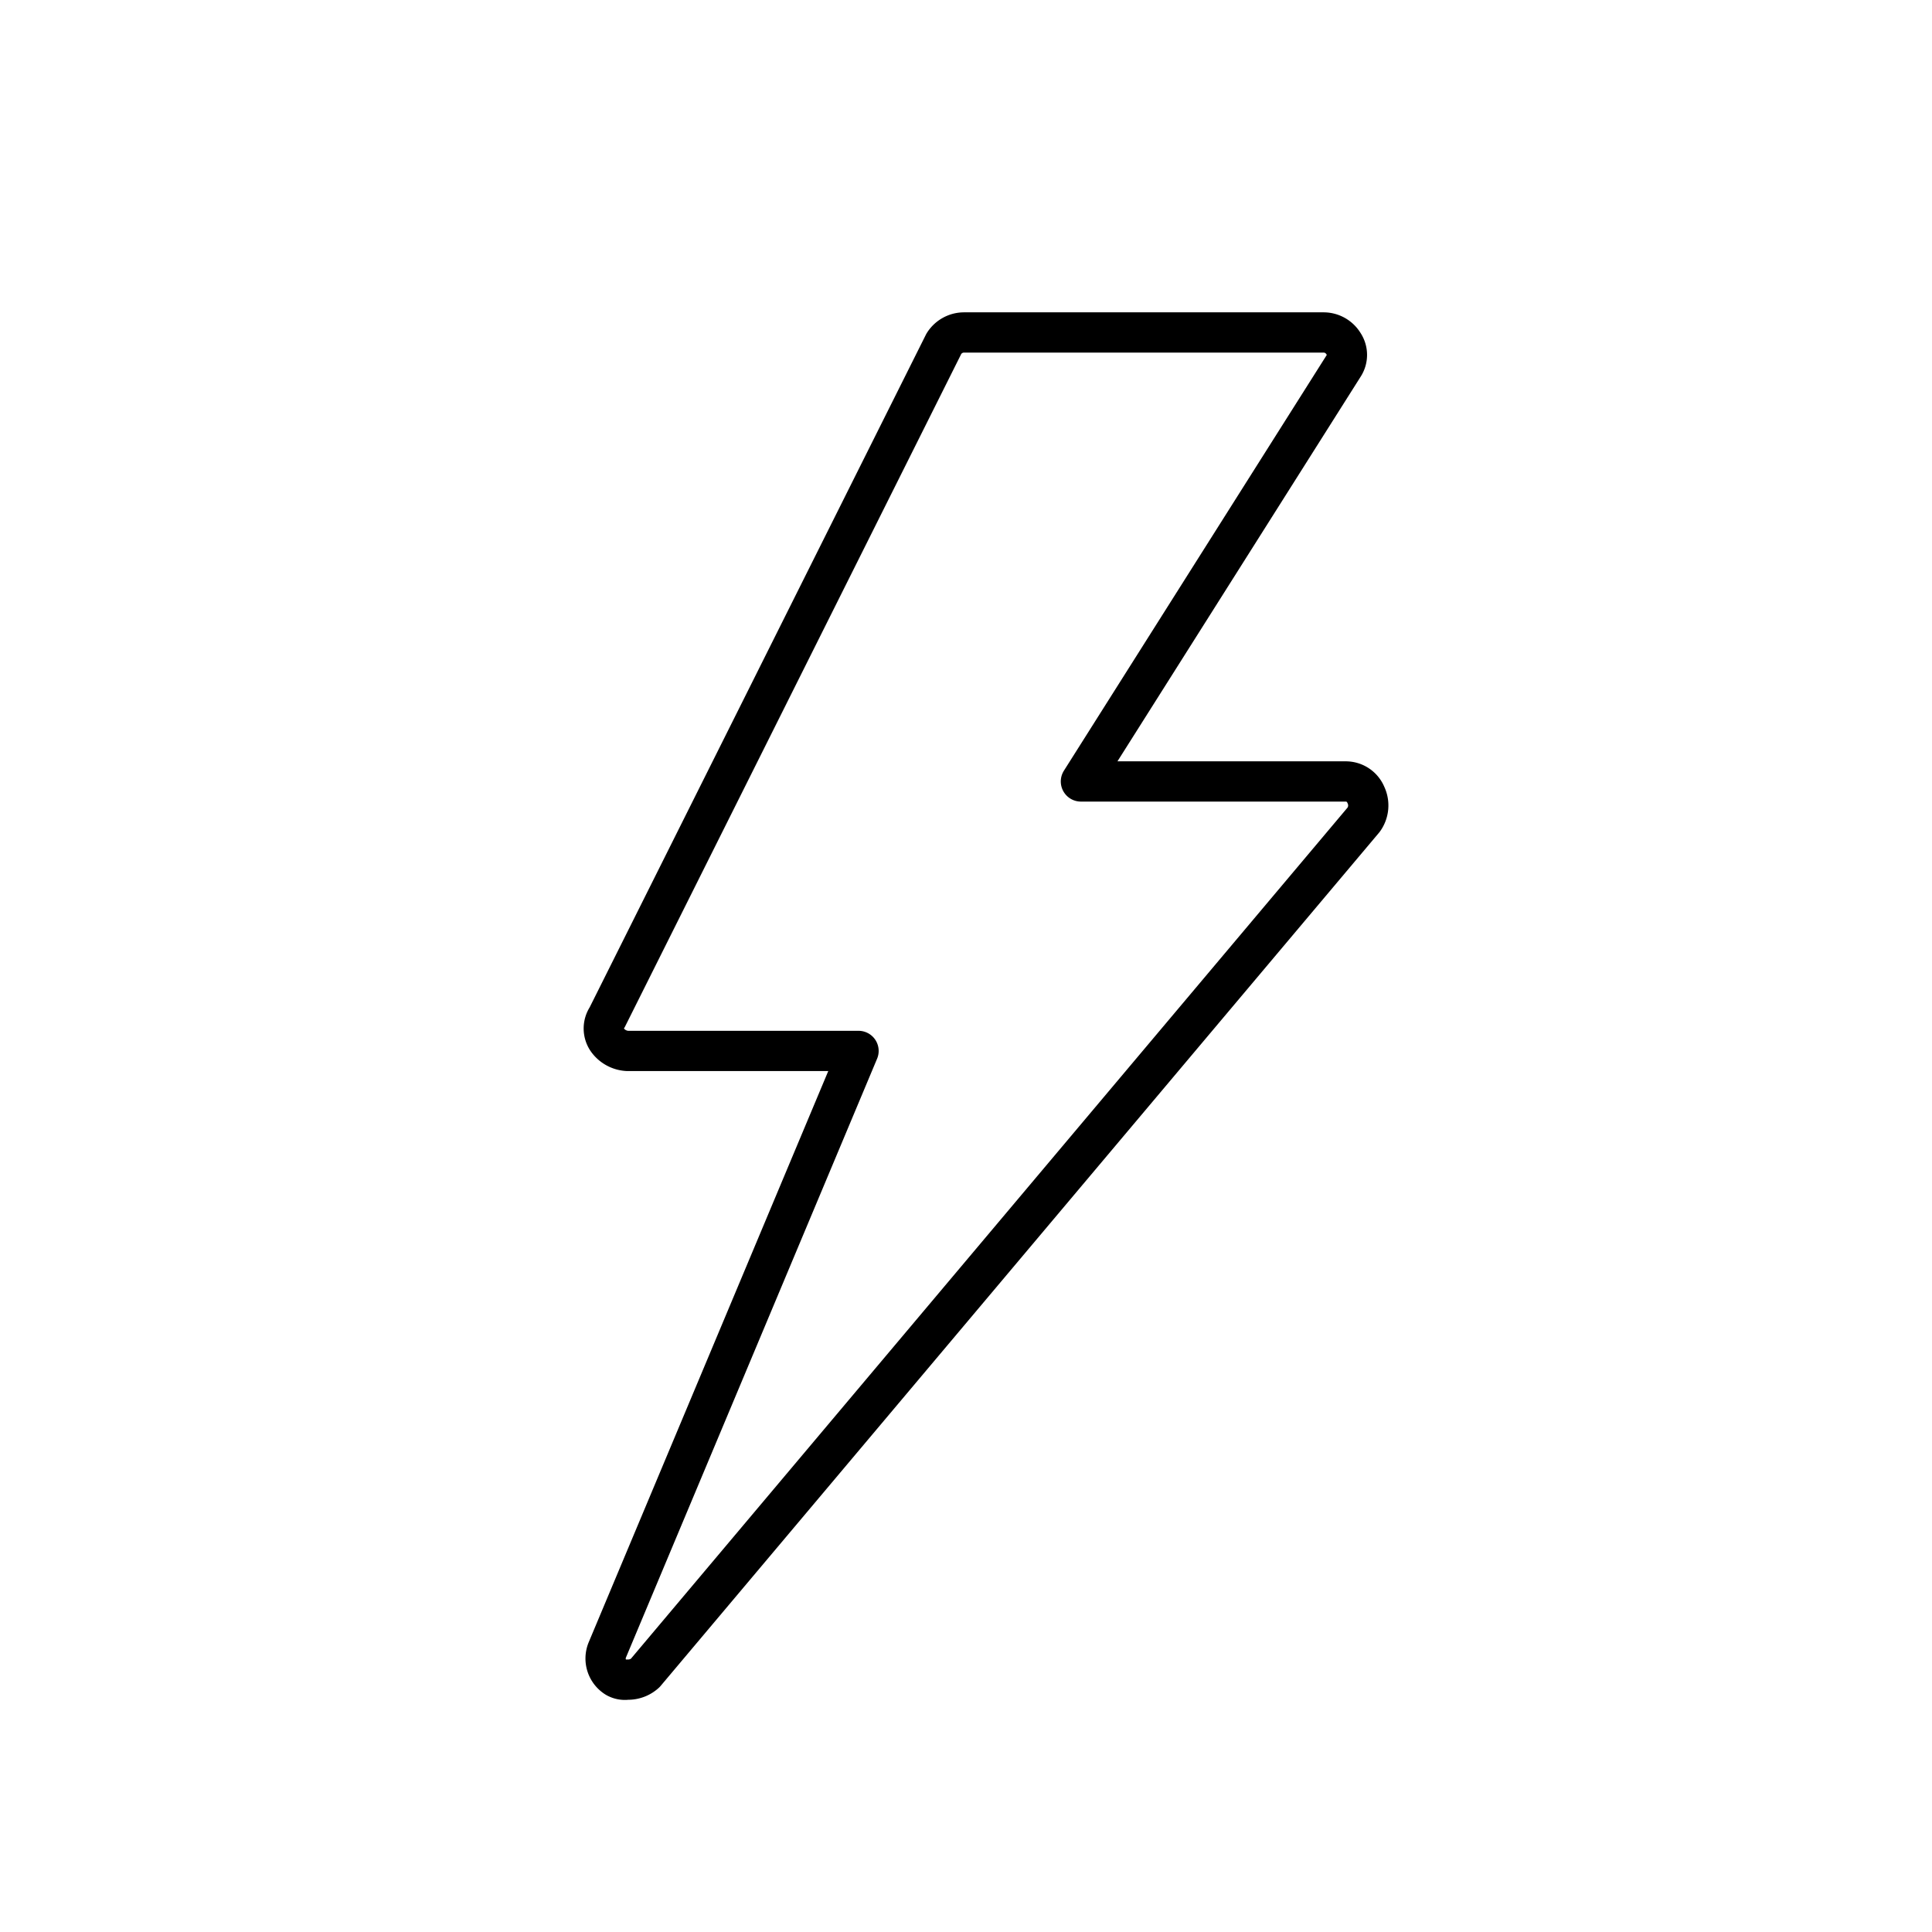 <svg viewBox="0 0 96 96" fill="none" xmlns="http://www.w3.org/2000/svg"><path d="M31.17 83.46a.87.87 0 01-.56-.11 1.11 1.11 0 01-.44-1.35l12.49-29.78H31.17a1.31 1.31 0 01-1-.56 1 1 0 010-1.11L46.9 17.08a1.18 1.18 0 011-.56h17.86a1.16 1.16 0 011 .56 1 1 0 010 1.11L53.71 38.83h13.16a1.08 1.08 0 011 .67 1.21 1.21 0 01-.11 1.23l-35.7 42.4a1.26 1.26 0 01-.89.33v0z" stroke="currentColor" stroke-width="2" stroke-linecap="round" stroke-linejoin="round"/></svg>